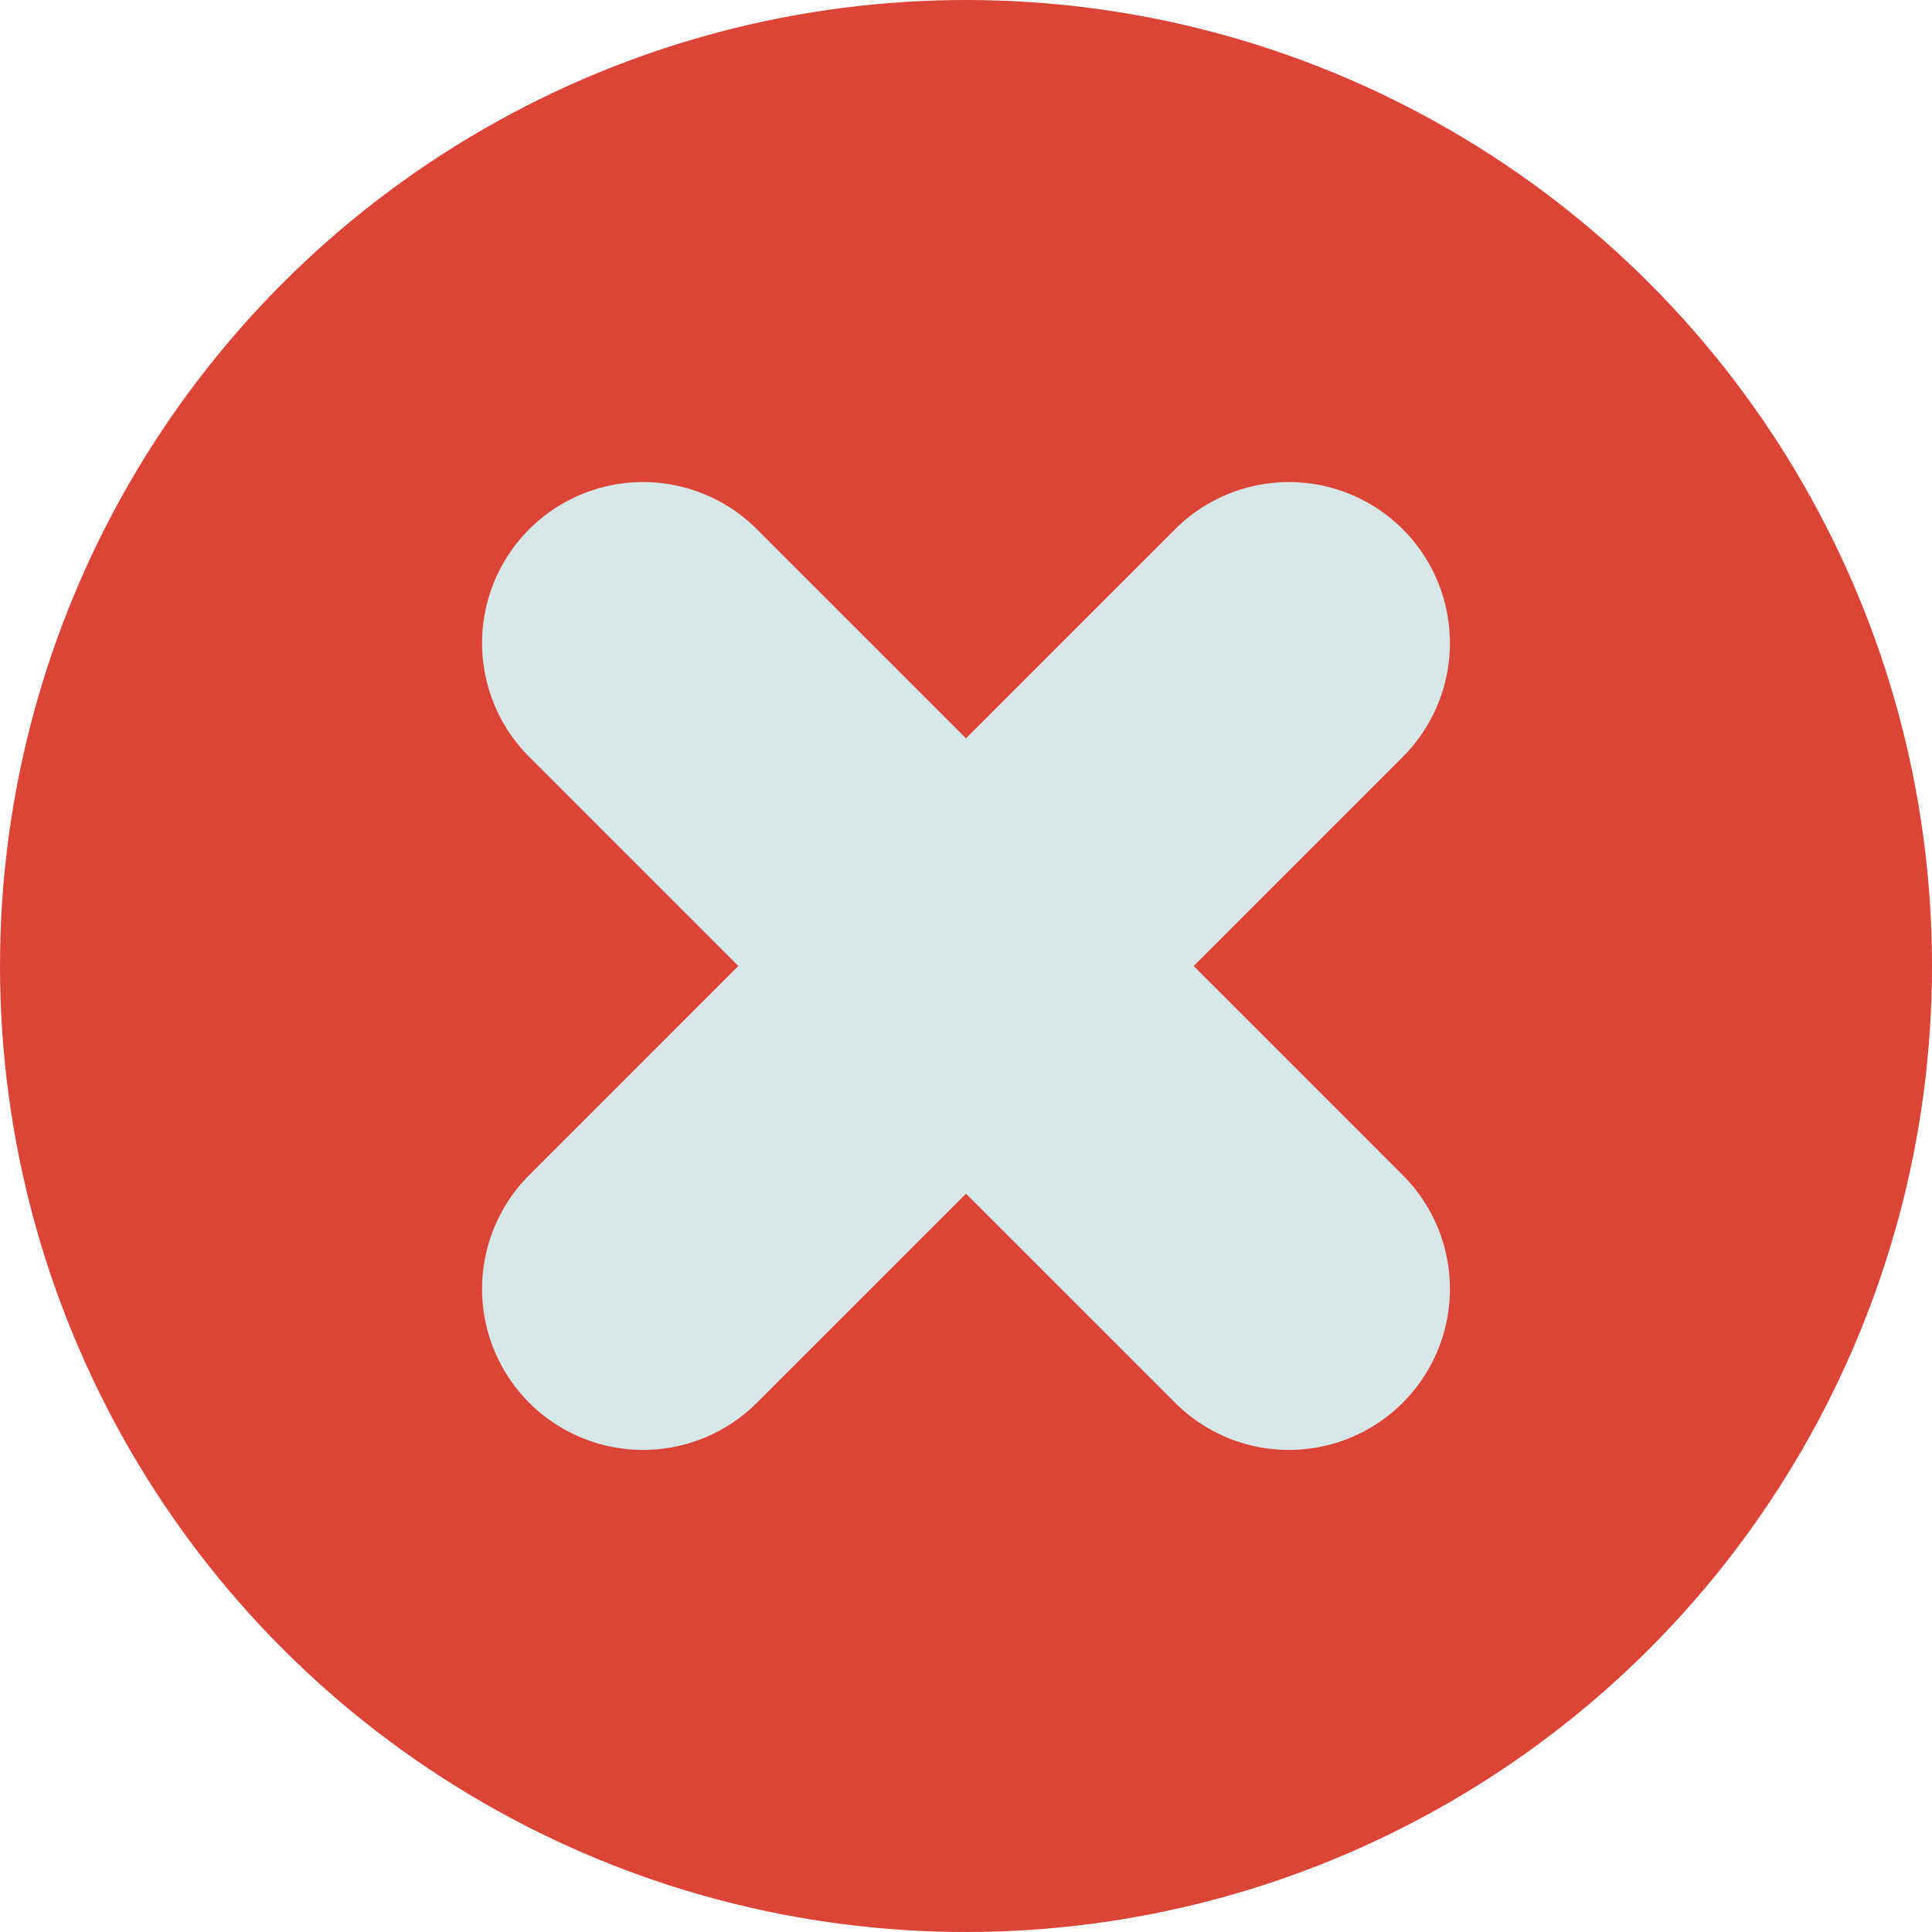 <svg xmlns="http://www.w3.org/2000/svg" width="144" height="144" viewBox="0 0 144 144">
  <g id="Group_3" data-name="Group 3" transform="translate(-978 -420)">
    <circle id="Ellipse_2" data-name="Ellipse 2" cx="72" cy="72" r="72" transform="translate(978 420)" fill="#db4437"/>
    <path id="Path_6" data-name="Path 6" d="M384.971,116l15.514-15.515a12,12,0,1,0-16.97-16.97L368,99.029,352.485,83.515a12,12,0,1,0-16.97,16.97L351.029,116l-15.514,15.515a12,12,0,1,0,16.97,16.97L368,132.971l15.515,15.514a12,12,0,1,0,16.97-16.97Z" transform="translate(682 376)" fill="#d7e6e6"/>
  </g>
</svg>
